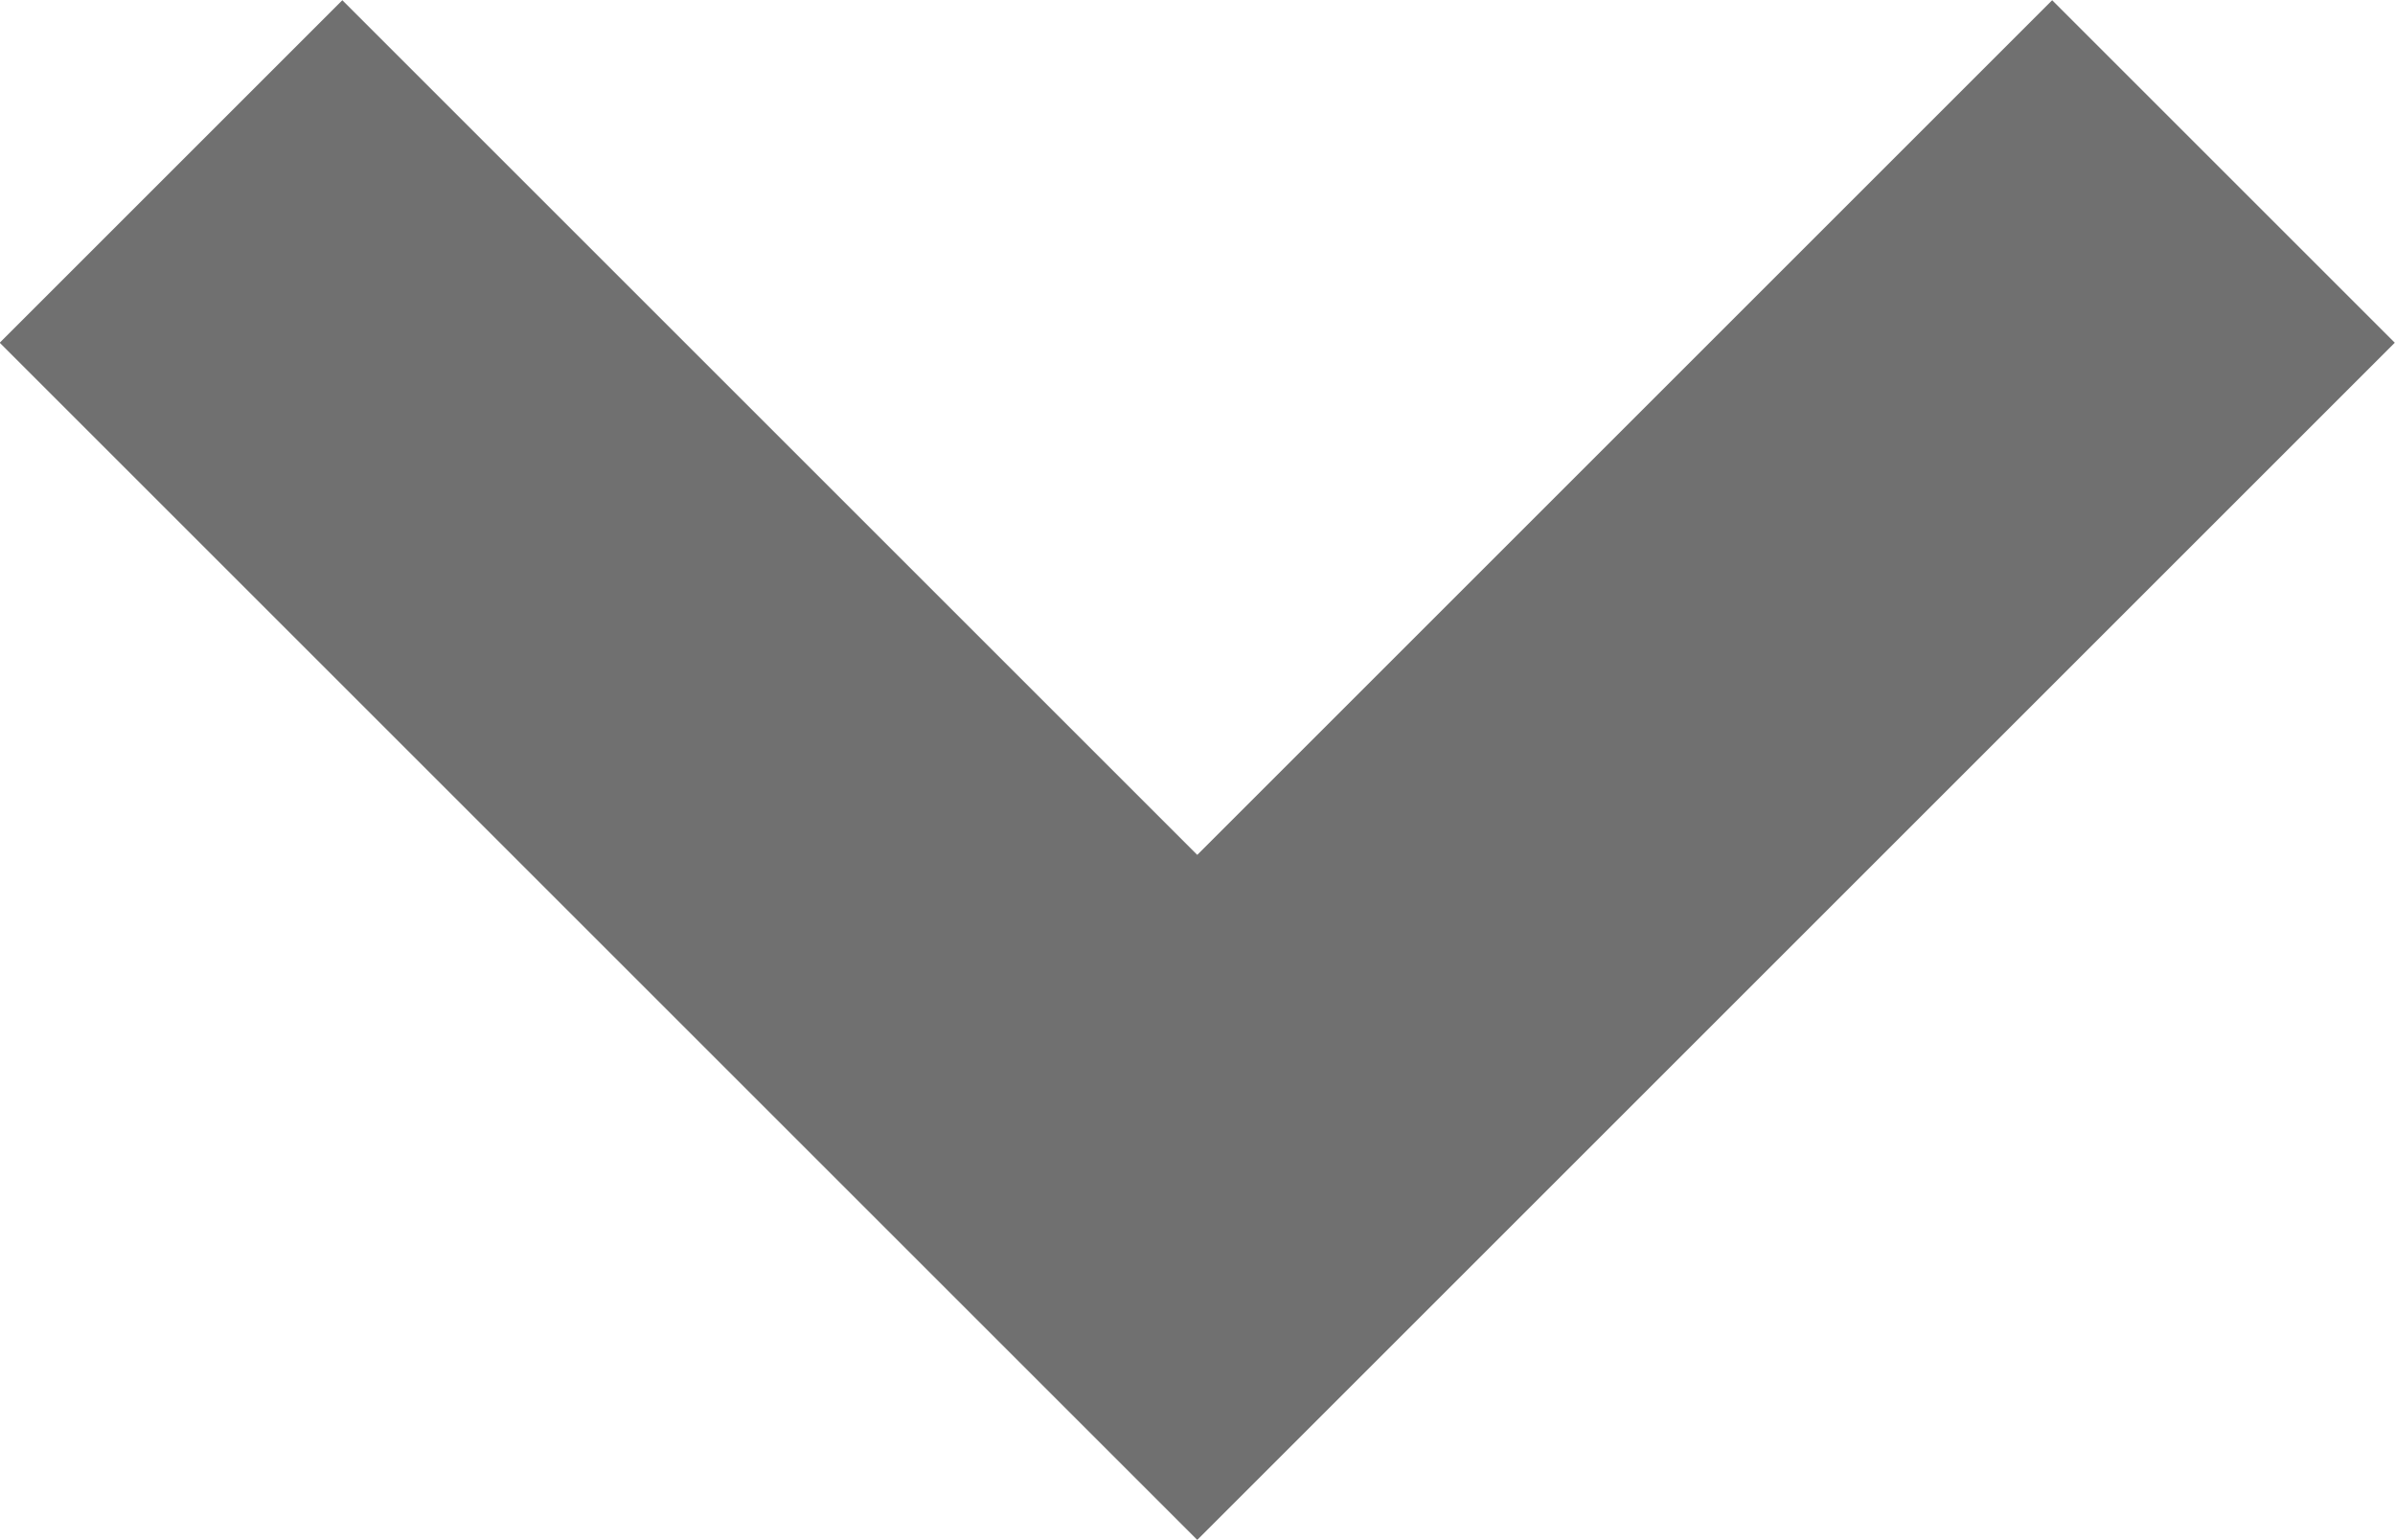 <svg xmlns="http://www.w3.org/2000/svg" width="4.943" height="3.179" viewBox="0 0 4.943 3.179">
  <path id="Path_16997" data-name="Path 16997" d="M-6430.185,11255.633l2.118,2.118,2.118-2.118" transform="translate(6430.538 -11255.279)" fill="none" stroke="#707070" stroke-width="1"/>
</svg>
